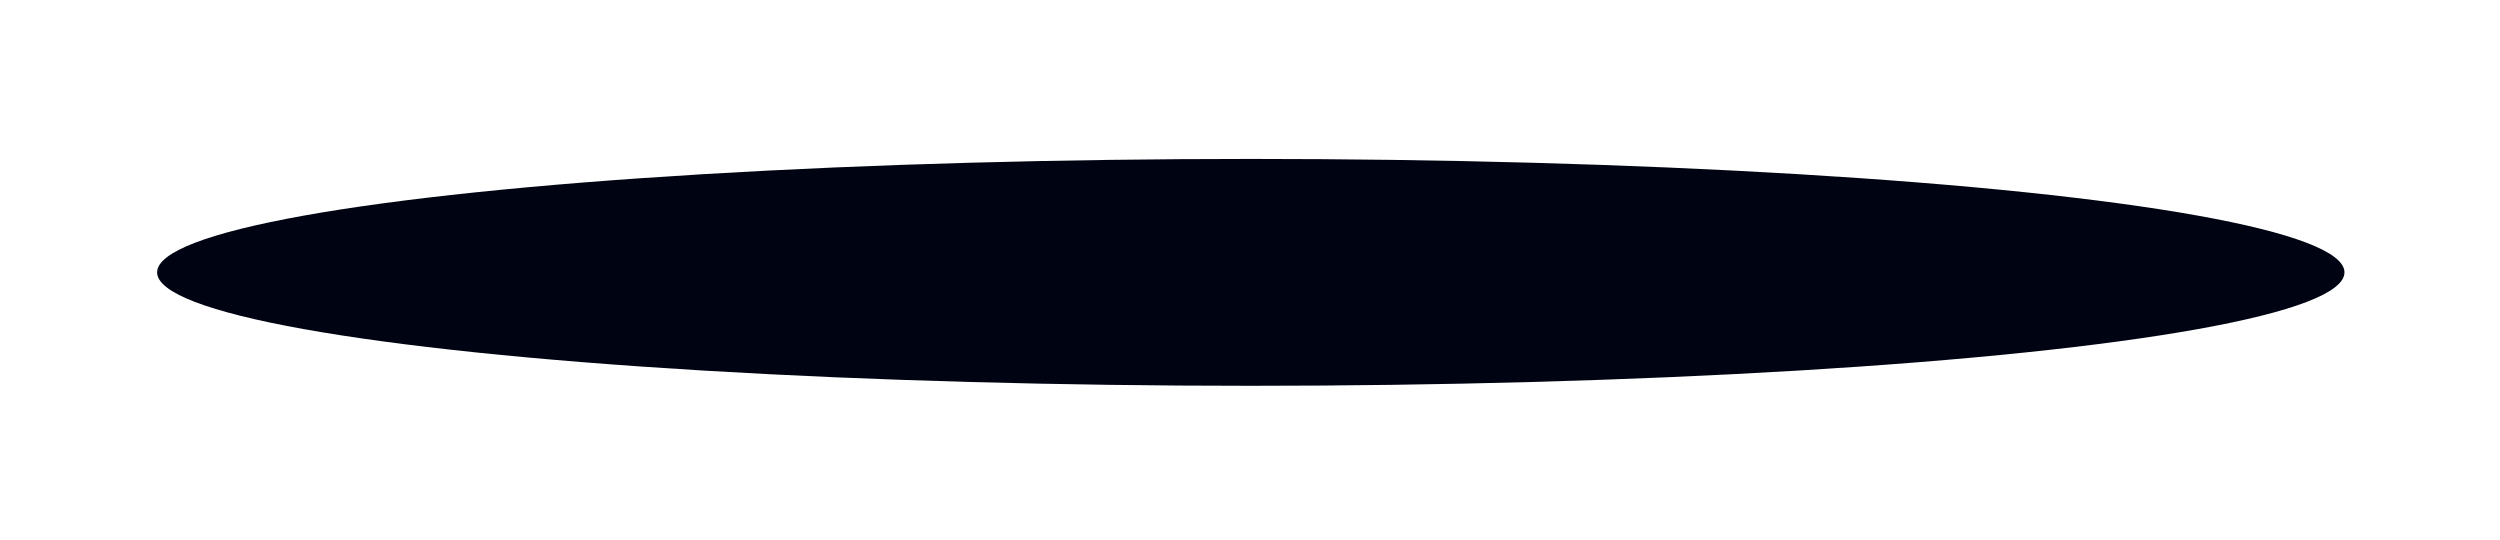﻿<svg width="486" height="105" viewBox="0 0 486 105" fill="none" xmlns="http://www.w3.org/2000/svg">
    <g filter="url(#filter0_f_172_947)">
        <ellipse cx="212.611" cy="22.052" rx="212.611" ry="22.052" transform="matrix(-1 0 0 1 455.764 30.896)" fill="#000311"/>
    </g>
    <defs>
        <filter id="filter0_f_172_947" x="0.541" y="0.896" width="485.223" height="104.104" filterUnits="userSpaceOnUse" color-interpolation-filters="sRGB">
            <feFlood flood-opacity="0" result="BackgroundImageFix"/>
            <feBlend mode="normal" in="SourceGraphic" in2="BackgroundImageFix" result="shape"/>
            <feGaussianBlur stdDeviation="15" result="effect1_foregroundBlur_172_947"/>
        </filter>
    </defs>
</svg>
